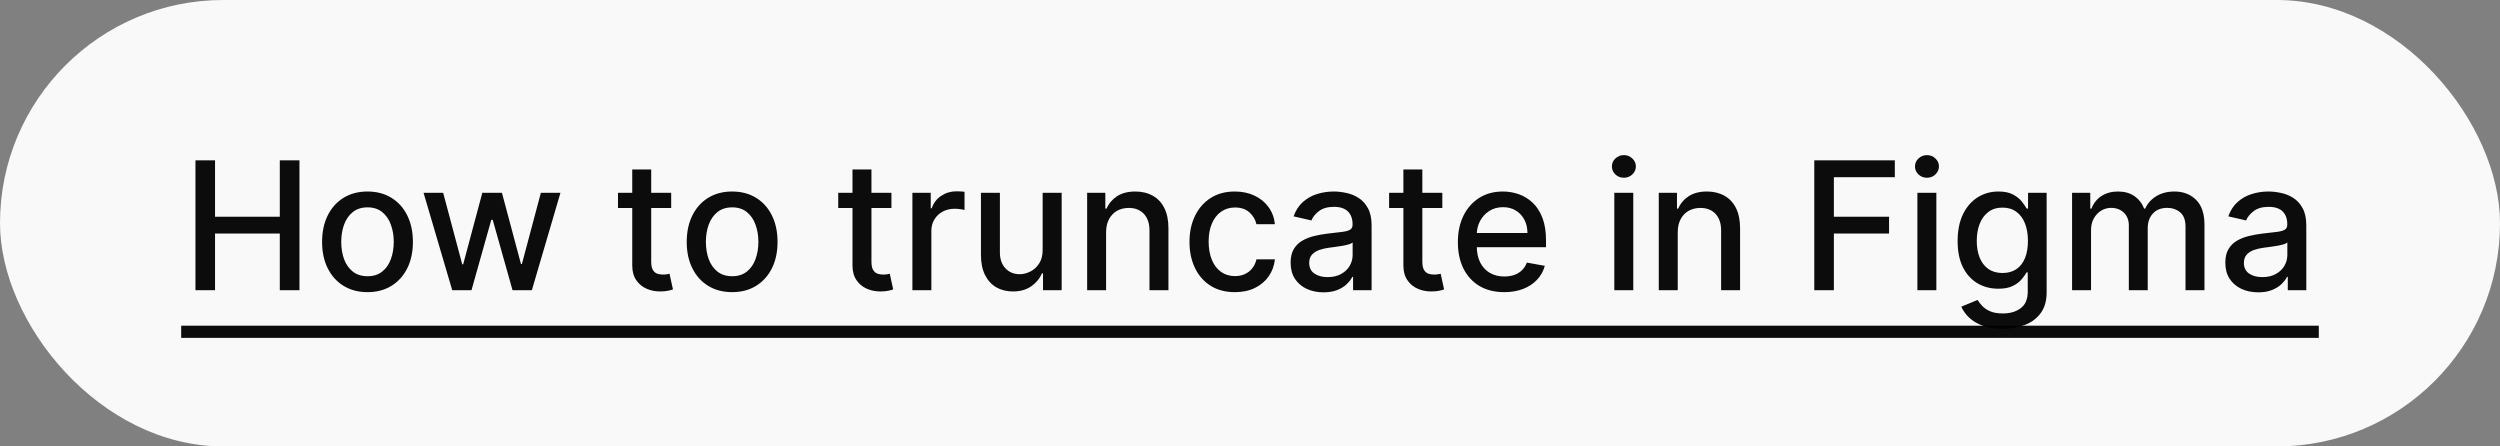 <svg width="224" height="40" viewBox="0 0 224 40" fill="none" xmlns="http://www.w3.org/2000/svg">
<rect x="0" y="0" width="224" height="40" fill="#808080" stroke="none"/>
<rect width="224" height="40" rx="20" fill="white" fill-opacity="0.95"/>
<path d="M17.513 26V14.364H19.268V19.421H25.07V14.364H26.831V26H25.07V20.926H19.268V26H17.513ZM32.928 26.176C32.109 26.176 31.395 25.989 30.785 25.614C30.176 25.239 29.702 24.714 29.365 24.04C29.028 23.366 28.859 22.578 28.859 21.676C28.859 20.771 29.028 19.979 29.365 19.301C29.702 18.623 30.176 18.097 30.785 17.722C31.395 17.347 32.109 17.159 32.928 17.159C33.746 17.159 34.46 17.347 35.07 17.722C35.679 18.097 36.153 18.623 36.49 19.301C36.827 19.979 36.996 20.771 36.996 21.676C36.996 22.578 36.827 23.366 36.49 24.04C36.153 24.714 35.679 25.239 35.07 25.614C34.46 25.989 33.746 26.176 32.928 26.176ZM32.933 24.75C33.464 24.75 33.903 24.61 34.251 24.329C34.6 24.049 34.858 23.676 35.024 23.21C35.195 22.744 35.28 22.231 35.28 21.671C35.28 21.114 35.195 20.602 35.024 20.136C34.858 19.667 34.6 19.29 34.251 19.006C33.903 18.722 33.464 18.579 32.933 18.579C32.399 18.579 31.956 18.722 31.604 19.006C31.255 19.29 30.996 19.667 30.825 20.136C30.659 20.602 30.575 21.114 30.575 21.671C30.575 22.231 30.659 22.744 30.825 23.21C30.996 23.676 31.255 24.049 31.604 24.329C31.956 24.61 32.399 24.75 32.933 24.75ZM40.519 26L37.95 17.273H39.706L41.416 23.682H41.501L43.217 17.273H44.973L46.678 23.653H46.763L48.462 17.273H50.217L47.655 26H45.922L44.149 19.699H44.019L42.246 26H40.519ZM60.138 17.273V18.636H55.371V17.273H60.138ZM56.649 15.182H58.348V23.438C58.348 23.767 58.397 24.015 58.496 24.182C58.594 24.345 58.721 24.456 58.876 24.517C59.035 24.574 59.208 24.602 59.394 24.602C59.53 24.602 59.649 24.593 59.751 24.574C59.854 24.555 59.933 24.54 59.99 24.528L60.297 25.932C60.198 25.97 60.058 26.008 59.876 26.046C59.695 26.087 59.467 26.11 59.195 26.114C58.748 26.121 58.331 26.042 57.945 25.875C57.558 25.708 57.246 25.451 57.007 25.102C56.769 24.754 56.649 24.316 56.649 23.79V15.182ZM65.599 26.176C64.781 26.176 64.067 25.989 63.457 25.614C62.847 25.239 62.374 24.714 62.037 24.04C61.7 23.366 61.531 22.578 61.531 21.676C61.531 20.771 61.7 19.979 62.037 19.301C62.374 18.623 62.847 18.097 63.457 17.722C64.067 17.347 64.781 17.159 65.599 17.159C66.418 17.159 67.132 17.347 67.742 17.722C68.351 18.097 68.825 18.623 69.162 19.301C69.499 19.979 69.668 20.771 69.668 21.676C69.668 22.578 69.499 23.366 69.162 24.04C68.825 24.714 68.351 25.239 67.742 25.614C67.132 25.989 66.418 26.176 65.599 26.176ZM65.605 24.75C66.135 24.75 66.575 24.61 66.923 24.329C67.272 24.049 67.529 23.676 67.696 23.21C67.867 22.744 67.952 22.231 67.952 21.671C67.952 21.114 67.867 20.602 67.696 20.136C67.529 19.667 67.272 19.29 66.923 19.006C66.575 18.722 66.135 18.579 65.605 18.579C65.071 18.579 64.628 18.722 64.276 19.006C63.927 19.29 63.668 19.667 63.497 20.136C63.331 20.602 63.247 21.114 63.247 21.671C63.247 22.231 63.331 22.744 63.497 23.21C63.668 23.676 63.927 24.049 64.276 24.329C64.628 24.61 65.071 24.75 65.605 24.75ZM79.872 17.273V18.636H75.105V17.273H79.872ZM76.383 15.182H78.082V23.438C78.082 23.767 78.132 24.015 78.23 24.182C78.329 24.345 78.456 24.456 78.611 24.517C78.77 24.574 78.942 24.602 79.128 24.602C79.264 24.602 79.383 24.593 79.486 24.574C79.588 24.555 79.668 24.54 79.724 24.528L80.031 25.932C79.933 25.97 79.793 26.008 79.611 26.046C79.429 26.087 79.202 26.11 78.929 26.114C78.482 26.121 78.065 26.042 77.679 25.875C77.293 25.708 76.98 25.451 76.742 25.102C76.503 24.754 76.383 24.316 76.383 23.79V15.182ZM81.751 26V17.273H83.394V18.659H83.484C83.644 18.189 83.924 17.82 84.325 17.551C84.731 17.278 85.189 17.142 85.7 17.142C85.806 17.142 85.931 17.146 86.075 17.153C86.223 17.161 86.338 17.171 86.422 17.182V18.807C86.354 18.788 86.233 18.767 86.058 18.744C85.884 18.718 85.71 18.704 85.535 18.704C85.134 18.704 84.776 18.79 84.462 18.96C84.151 19.127 83.905 19.36 83.723 19.659C83.541 19.954 83.45 20.292 83.45 20.671V26H81.751ZM93.421 22.381V17.273H95.125V26H93.454V24.489H93.364C93.163 24.954 92.841 25.343 92.398 25.653C91.958 25.96 91.411 26.114 90.756 26.114C90.195 26.114 89.699 25.991 89.267 25.744C88.839 25.494 88.502 25.125 88.256 24.636C88.013 24.148 87.892 23.544 87.892 22.824V17.273H89.591V22.619C89.591 23.214 89.756 23.688 90.085 24.04C90.415 24.392 90.843 24.568 91.369 24.568C91.688 24.568 92.004 24.489 92.318 24.329C92.636 24.171 92.9 23.93 93.108 23.608C93.32 23.286 93.424 22.877 93.421 22.381ZM99.106 20.818V26H97.408V17.273H99.038V18.693H99.146C99.347 18.231 99.662 17.86 100.089 17.579C100.521 17.299 101.065 17.159 101.72 17.159C102.315 17.159 102.836 17.284 103.283 17.534C103.73 17.78 104.076 18.148 104.322 18.636C104.569 19.125 104.692 19.729 104.692 20.449V26H102.993V20.653C102.993 20.021 102.828 19.526 102.499 19.171C102.169 18.811 101.716 18.631 101.141 18.631C100.747 18.631 100.396 18.716 100.089 18.886C99.787 19.057 99.546 19.307 99.368 19.636C99.194 19.962 99.106 20.356 99.106 20.818ZM110.646 26.176C109.802 26.176 109.074 25.985 108.464 25.602C107.858 25.216 107.393 24.684 107.067 24.006C106.741 23.328 106.578 22.551 106.578 21.676C106.578 20.79 106.745 20.008 107.078 19.329C107.411 18.648 107.881 18.116 108.487 17.733C109.093 17.35 109.807 17.159 110.629 17.159C111.292 17.159 111.883 17.282 112.402 17.528C112.921 17.771 113.339 18.112 113.658 18.551C113.98 18.991 114.171 19.504 114.232 20.091H112.578C112.487 19.682 112.279 19.329 111.953 19.034C111.631 18.739 111.199 18.591 110.658 18.591C110.184 18.591 109.769 18.716 109.413 18.966C109.061 19.212 108.786 19.564 108.589 20.023C108.393 20.477 108.294 21.015 108.294 21.636C108.294 22.273 108.391 22.822 108.584 23.284C108.777 23.746 109.05 24.104 109.402 24.358C109.758 24.612 110.177 24.739 110.658 24.739C110.98 24.739 111.271 24.68 111.533 24.562C111.798 24.441 112.019 24.269 112.197 24.046C112.379 23.822 112.506 23.553 112.578 23.239H114.232C114.171 23.803 113.987 24.307 113.68 24.75C113.374 25.193 112.963 25.542 112.447 25.796C111.936 26.049 111.336 26.176 110.646 26.176ZM118.588 26.193C118.035 26.193 117.535 26.091 117.088 25.886C116.641 25.678 116.287 25.377 116.026 24.983C115.768 24.589 115.639 24.106 115.639 23.534C115.639 23.042 115.734 22.636 115.923 22.318C116.113 22 116.368 21.748 116.69 21.562C117.012 21.377 117.372 21.237 117.77 21.142C118.168 21.047 118.573 20.975 118.986 20.926C119.509 20.866 119.933 20.816 120.259 20.778C120.584 20.737 120.821 20.671 120.969 20.579C121.116 20.489 121.19 20.341 121.19 20.136V20.097C121.19 19.6 121.05 19.216 120.77 18.943C120.493 18.671 120.08 18.534 119.531 18.534C118.959 18.534 118.509 18.661 118.179 18.915C117.853 19.165 117.628 19.443 117.503 19.75L115.906 19.386C116.096 18.856 116.372 18.428 116.736 18.102C117.103 17.773 117.526 17.534 118.003 17.386C118.48 17.235 118.982 17.159 119.509 17.159C119.857 17.159 120.226 17.201 120.616 17.284C121.01 17.364 121.378 17.511 121.719 17.727C122.063 17.943 122.346 18.252 122.565 18.653C122.785 19.051 122.895 19.568 122.895 20.204V26H121.236V24.807H121.168C121.058 25.026 120.893 25.242 120.673 25.454C120.454 25.667 120.171 25.843 119.827 25.983C119.482 26.123 119.069 26.193 118.588 26.193ZM118.957 24.829C119.427 24.829 119.829 24.737 120.162 24.551C120.499 24.366 120.755 24.123 120.929 23.824C121.107 23.521 121.196 23.197 121.196 22.852V21.727C121.135 21.788 121.018 21.845 120.844 21.898C120.673 21.947 120.478 21.991 120.259 22.028C120.039 22.062 119.825 22.095 119.616 22.125C119.408 22.151 119.234 22.174 119.094 22.193C118.764 22.235 118.463 22.305 118.19 22.403C117.921 22.502 117.705 22.644 117.543 22.829C117.384 23.011 117.304 23.254 117.304 23.557C117.304 23.977 117.459 24.296 117.77 24.511C118.08 24.724 118.476 24.829 118.957 24.829ZM129.232 17.273V18.636H124.464V17.273H129.232ZM125.743 15.182H127.442V23.438C127.442 23.767 127.491 24.015 127.589 24.182C127.688 24.345 127.815 24.456 127.97 24.517C128.129 24.574 128.302 24.602 128.487 24.602C128.624 24.602 128.743 24.593 128.845 24.574C128.947 24.555 129.027 24.54 129.084 24.528L129.391 25.932C129.292 25.97 129.152 26.008 128.97 26.046C128.788 26.087 128.561 26.11 128.288 26.114C127.841 26.121 127.425 26.042 127.038 25.875C126.652 25.708 126.339 25.451 126.101 25.102C125.862 24.754 125.743 24.316 125.743 23.79V15.182ZM134.778 26.176C133.919 26.176 133.178 25.992 132.557 25.625C131.939 25.254 131.462 24.733 131.125 24.062C130.792 23.388 130.625 22.599 130.625 21.693C130.625 20.799 130.792 20.011 131.125 19.329C131.462 18.648 131.932 18.116 132.534 17.733C133.14 17.35 133.848 17.159 134.659 17.159C135.152 17.159 135.629 17.241 136.091 17.403C136.553 17.566 136.968 17.822 137.335 18.171C137.703 18.519 137.992 18.972 138.205 19.528C138.417 20.081 138.523 20.754 138.523 21.546V22.148H131.585V20.875H136.858C136.858 20.428 136.767 20.032 136.585 19.688C136.403 19.339 136.148 19.064 135.818 18.864C135.492 18.663 135.11 18.562 134.67 18.562C134.193 18.562 133.777 18.68 133.42 18.915C133.068 19.146 132.795 19.449 132.602 19.824C132.413 20.195 132.318 20.599 132.318 21.034V22.028C132.318 22.612 132.42 23.108 132.625 23.517C132.833 23.926 133.123 24.239 133.494 24.454C133.866 24.667 134.299 24.773 134.795 24.773C135.117 24.773 135.411 24.727 135.676 24.636C135.941 24.542 136.17 24.401 136.364 24.216C136.557 24.03 136.705 23.801 136.807 23.528L138.415 23.818C138.286 24.292 138.055 24.706 137.722 25.062C137.392 25.415 136.977 25.689 136.477 25.886C135.981 26.079 135.415 26.176 134.778 26.176ZM144.642 26V17.273H146.341V26H144.642ZM145.5 15.926C145.205 15.926 144.951 15.828 144.739 15.631C144.53 15.43 144.426 15.191 144.426 14.915C144.426 14.634 144.53 14.396 144.739 14.199C144.951 13.998 145.205 13.898 145.5 13.898C145.795 13.898 146.047 13.998 146.256 14.199C146.468 14.396 146.574 14.634 146.574 14.915C146.574 15.191 146.468 15.43 146.256 15.631C146.047 15.828 145.795 15.926 145.5 15.926ZM150.325 20.818V26H148.626V17.273H150.257V18.693H150.365C150.566 18.231 150.88 17.86 151.308 17.579C151.74 17.299 152.284 17.159 152.939 17.159C153.534 17.159 154.054 17.284 154.501 17.534C154.948 17.78 155.295 18.148 155.541 18.636C155.787 19.125 155.911 19.729 155.911 20.449V26H154.212V20.653C154.212 20.021 154.047 19.526 153.717 19.171C153.388 18.811 152.935 18.631 152.359 18.631C151.965 18.631 151.615 18.716 151.308 18.886C151.005 19.057 150.765 19.307 150.587 19.636C150.412 19.962 150.325 20.356 150.325 20.818ZM162.56 26V14.364H169.776V15.875H164.315V19.421H169.259V20.926H164.315V26H162.56ZM171.798 26V17.273H173.497V26H171.798ZM172.656 15.926C172.361 15.926 172.107 15.828 171.895 15.631C171.687 15.43 171.582 15.191 171.582 14.915C171.582 14.634 171.687 14.396 171.895 14.199C172.107 13.998 172.361 13.898 172.656 13.898C172.952 13.898 173.204 13.998 173.412 14.199C173.624 14.396 173.73 14.634 173.73 14.915C173.73 15.191 173.624 15.43 173.412 15.631C173.204 15.828 172.952 15.926 172.656 15.926ZM179.442 29.454C178.749 29.454 178.152 29.364 177.652 29.182C177.156 29 176.75 28.759 176.436 28.46C176.122 28.161 175.887 27.833 175.732 27.477L177.192 26.875C177.294 27.042 177.43 27.218 177.601 27.403C177.775 27.593 178.01 27.754 178.305 27.886C178.605 28.019 178.989 28.085 179.459 28.085C180.103 28.085 180.635 27.928 181.055 27.614C181.476 27.303 181.686 26.807 181.686 26.125V24.409H181.578C181.476 24.595 181.328 24.801 181.135 25.028C180.946 25.256 180.684 25.453 180.351 25.619C180.018 25.786 179.584 25.869 179.05 25.869C178.36 25.869 177.739 25.708 177.186 25.386C176.637 25.061 176.201 24.581 175.879 23.949C175.561 23.312 175.402 22.53 175.402 21.602C175.402 20.674 175.559 19.879 175.874 19.216C176.192 18.553 176.627 18.046 177.18 17.693C177.733 17.337 178.36 17.159 179.061 17.159C179.603 17.159 180.04 17.25 180.374 17.432C180.707 17.61 180.966 17.818 181.152 18.057C181.341 18.296 181.487 18.506 181.589 18.688H181.714V17.273H183.379V26.193C183.379 26.943 183.205 27.559 182.857 28.04C182.508 28.521 182.036 28.877 181.442 29.108C180.851 29.339 180.184 29.454 179.442 29.454ZM179.425 24.46C179.913 24.46 180.326 24.347 180.663 24.119C181.004 23.888 181.262 23.559 181.436 23.131C181.614 22.699 181.703 22.182 181.703 21.579C181.703 20.992 181.616 20.475 181.442 20.028C181.268 19.581 181.012 19.233 180.675 18.983C180.338 18.729 179.921 18.602 179.425 18.602C178.913 18.602 178.487 18.735 178.146 19C177.805 19.261 177.548 19.617 177.374 20.068C177.203 20.519 177.118 21.023 177.118 21.579C177.118 22.151 177.205 22.653 177.379 23.085C177.554 23.517 177.811 23.854 178.152 24.097C178.497 24.339 178.921 24.46 179.425 24.46ZM185.658 26V17.273H187.288V18.693H187.396C187.578 18.212 187.875 17.837 188.288 17.568C188.701 17.296 189.196 17.159 189.771 17.159C190.355 17.159 190.843 17.296 191.237 17.568C191.635 17.841 191.929 18.216 192.118 18.693H192.209C192.417 18.227 192.749 17.856 193.203 17.579C193.658 17.299 194.199 17.159 194.828 17.159C195.62 17.159 196.266 17.407 196.766 17.903C197.269 18.4 197.521 19.148 197.521 20.148V26H195.822V20.307C195.822 19.716 195.661 19.288 195.339 19.023C195.018 18.758 194.633 18.625 194.186 18.625C193.633 18.625 193.203 18.796 192.896 19.136C192.589 19.474 192.436 19.907 192.436 20.438V26H190.743V20.199C190.743 19.725 190.595 19.345 190.3 19.057C190.004 18.769 189.62 18.625 189.146 18.625C188.824 18.625 188.527 18.71 188.254 18.881C187.985 19.047 187.768 19.28 187.601 19.579C187.438 19.879 187.357 20.225 187.357 20.619V26H185.658ZM202.338 26.193C201.785 26.193 201.285 26.091 200.838 25.886C200.391 25.678 200.037 25.377 199.776 24.983C199.518 24.589 199.389 24.106 199.389 23.534C199.389 23.042 199.484 22.636 199.673 22.318C199.863 22 200.118 21.748 200.44 21.562C200.762 21.377 201.122 21.237 201.52 21.142C201.918 21.047 202.323 20.975 202.736 20.926C203.259 20.866 203.683 20.816 204.009 20.778C204.334 20.737 204.571 20.671 204.719 20.579C204.866 20.489 204.94 20.341 204.94 20.136V20.097C204.94 19.6 204.8 19.216 204.52 18.943C204.243 18.671 203.83 18.534 203.281 18.534C202.709 18.534 202.259 18.661 201.929 18.915C201.603 19.165 201.378 19.443 201.253 19.75L199.656 19.386C199.846 18.856 200.122 18.428 200.486 18.102C200.853 17.773 201.276 17.534 201.753 17.386C202.23 17.235 202.732 17.159 203.259 17.159C203.607 17.159 203.976 17.201 204.366 17.284C204.76 17.364 205.128 17.511 205.469 17.727C205.813 17.943 206.096 18.252 206.315 18.653C206.535 19.051 206.645 19.568 206.645 20.204V26H204.986V24.807H204.918C204.808 25.026 204.643 25.242 204.423 25.454C204.204 25.667 203.921 25.843 203.577 25.983C203.232 26.123 202.819 26.193 202.338 26.193ZM202.707 24.829C203.177 24.829 203.579 24.737 203.912 24.551C204.249 24.366 204.505 24.123 204.679 23.824C204.857 23.521 204.946 23.197 204.946 22.852V21.727C204.885 21.788 204.768 21.845 204.594 21.898C204.423 21.947 204.228 21.991 204.009 22.028C203.789 22.062 203.575 22.095 203.366 22.125C203.158 22.151 202.984 22.174 202.844 22.193C202.514 22.235 202.213 22.305 201.94 22.403C201.671 22.502 201.455 22.644 201.293 22.829C201.134 23.011 201.054 23.254 201.054 23.557C201.054 23.977 201.209 24.296 201.52 24.511C201.83 24.724 202.226 24.829 202.707 24.829Z" fill="black" fill-opacity="0.95"/>
<path d="M16.234 29.182H207.764V30.273H16.234V29.182Z" fill="black" fill-opacity="0.95"/>
<a href="https://help.figma.com/hc/en-us/articles/360039956634-Explore-text-properties#Text_truncation">
<rect fill="black" fill-opacity="0" x="0.234" y="2.318" width="191.53" height="19.364"/>
</a>
</svg>
